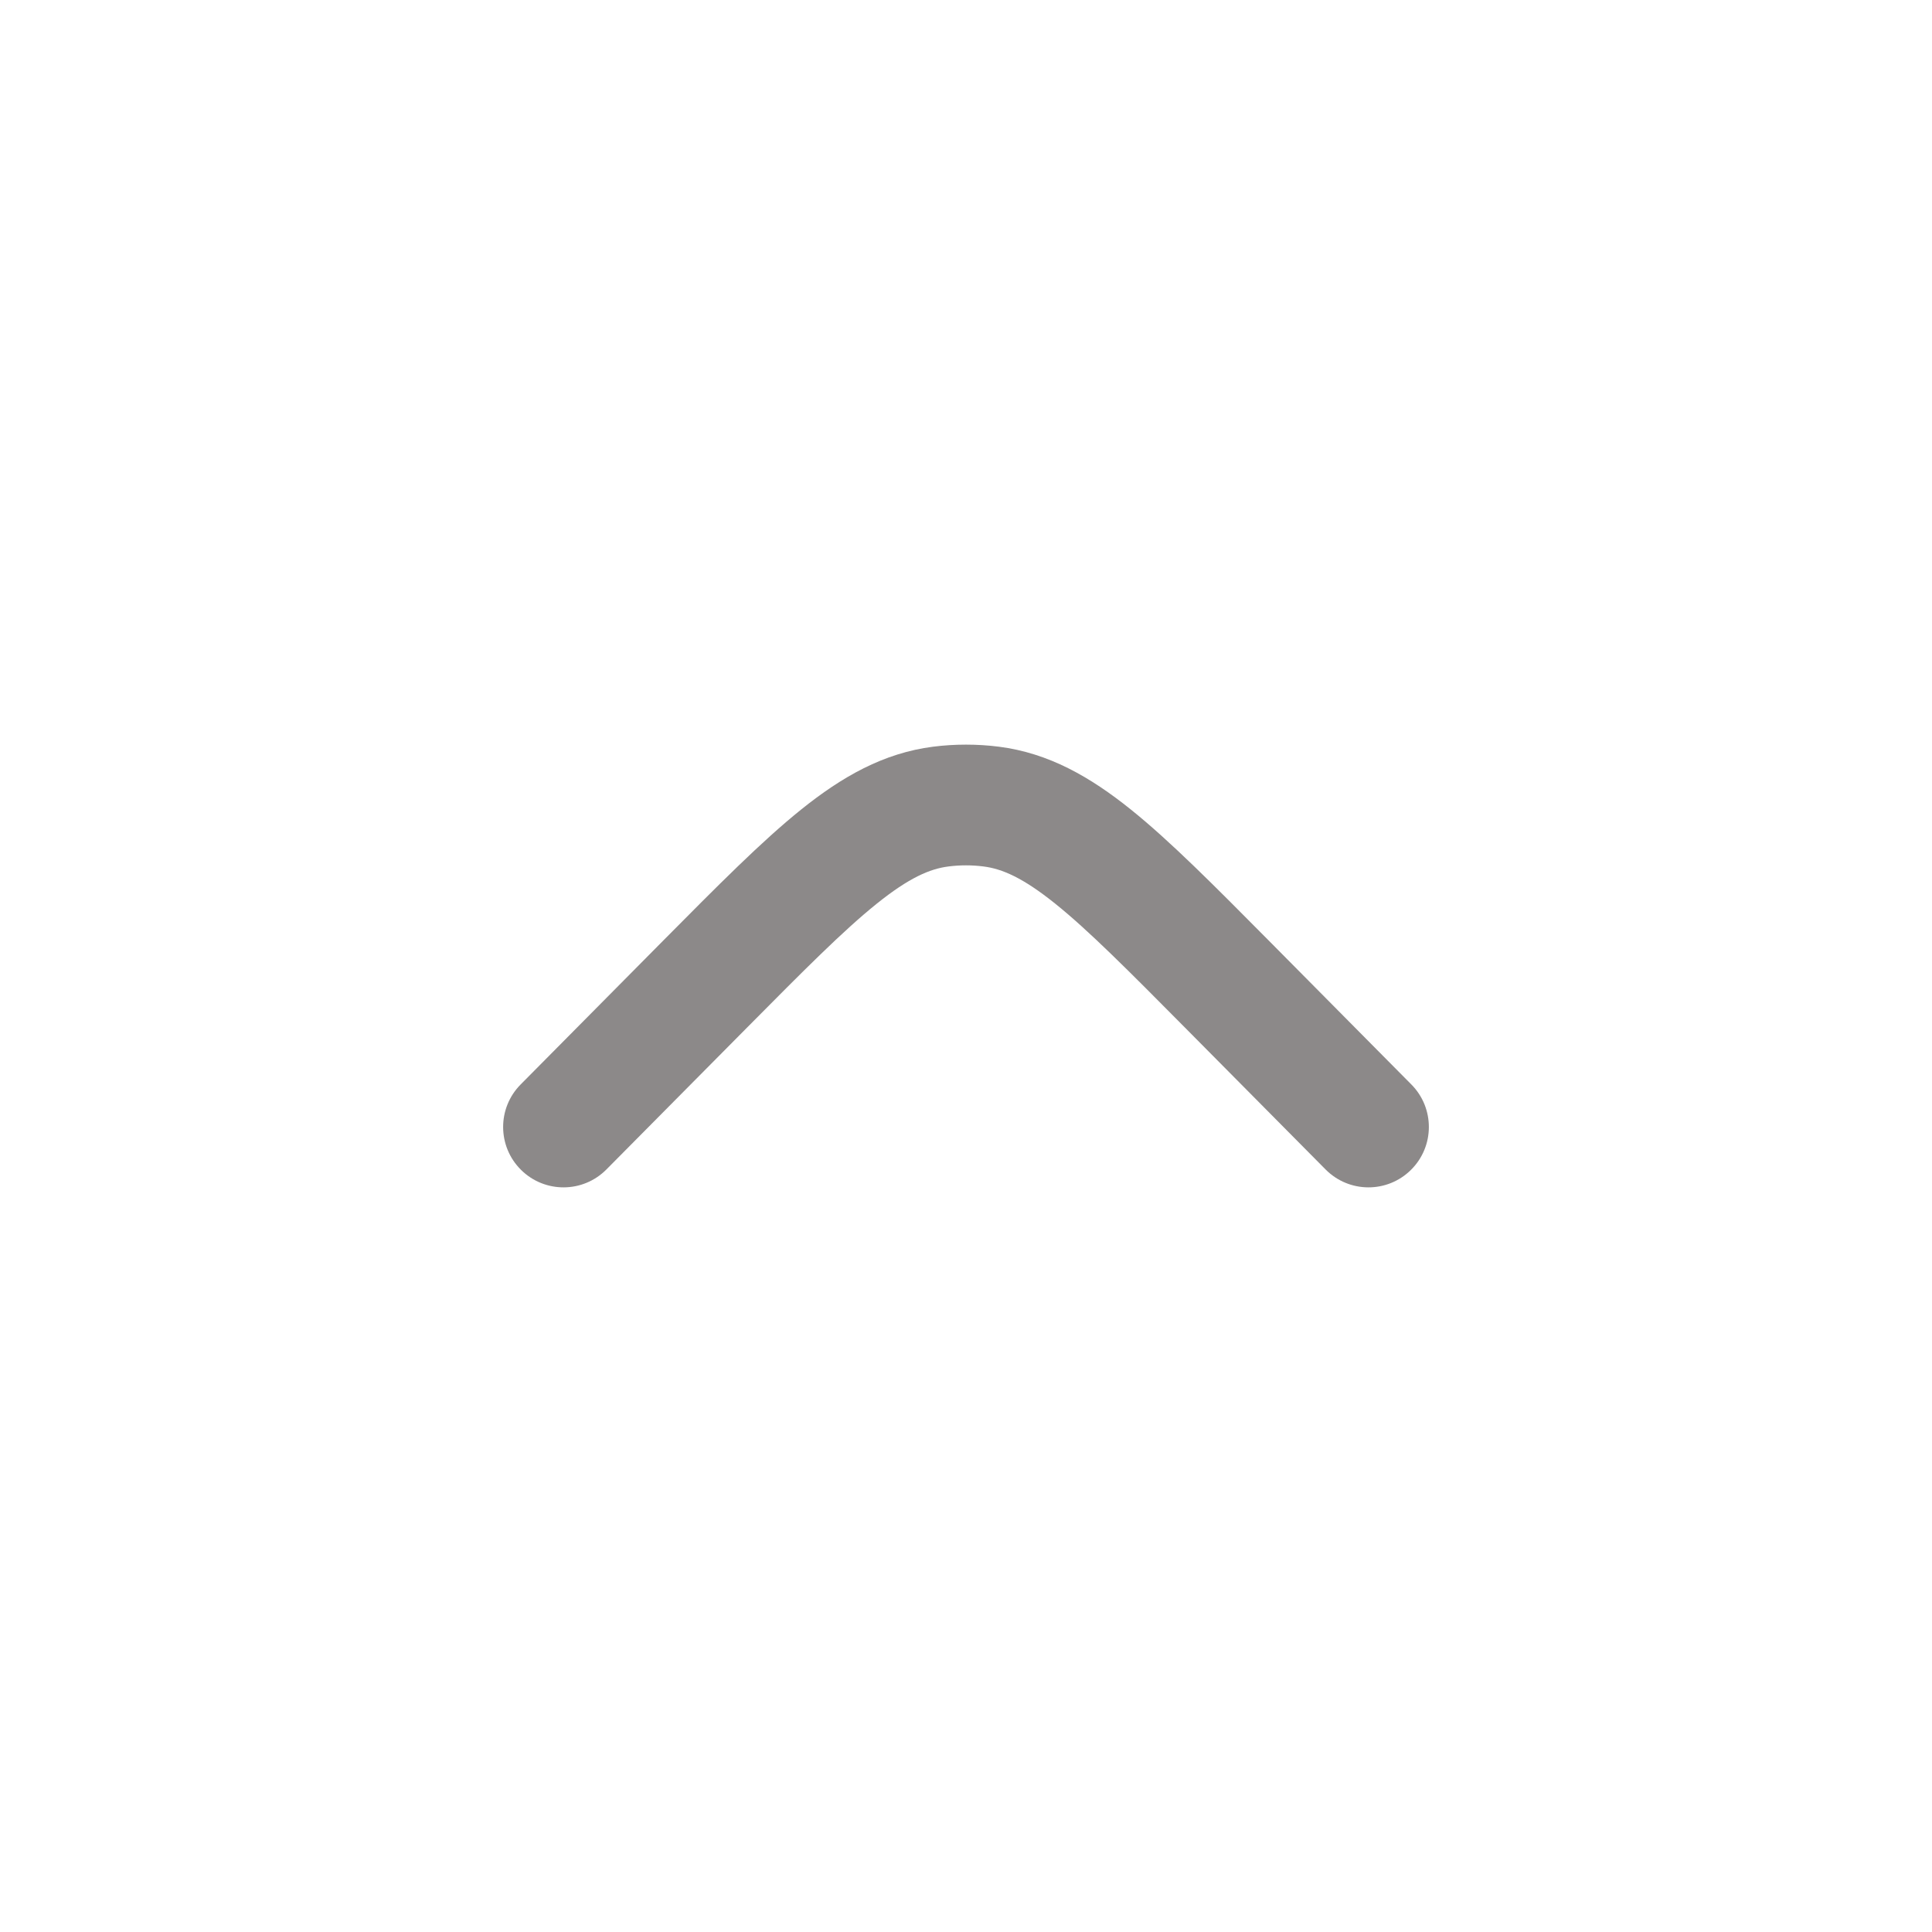 <svg width="31" height="31" viewBox="0 0 31 31" fill="none" xmlns="http://www.w3.org/2000/svg">
<path d="M21.27 18.765C21.647 19.145 22.26 19.148 22.64 18.771C23.02 18.395 23.023 17.781 22.646 17.401L20.349 15.083C19.483 14.21 18.776 13.496 18.146 12.99C17.491 12.464 16.826 12.083 16.027 11.981C15.677 11.937 15.323 11.937 14.973 11.981C14.174 12.083 13.509 12.464 12.854 12.99C12.224 13.496 11.517 14.21 10.651 15.083L8.354 17.401C7.977 17.781 7.98 18.395 8.36 18.771C8.74 19.148 9.353 19.145 9.73 18.765L11.987 16.488C12.903 15.564 13.533 14.93 14.067 14.501C14.586 14.084 14.919 13.941 15.218 13.903C15.405 13.879 15.595 13.879 15.782 13.903C16.081 13.941 16.414 14.084 16.933 14.501C17.467 14.93 18.097 15.564 19.013 16.488L21.27 18.765Z" fill="#8C8989"/>
</svg>

